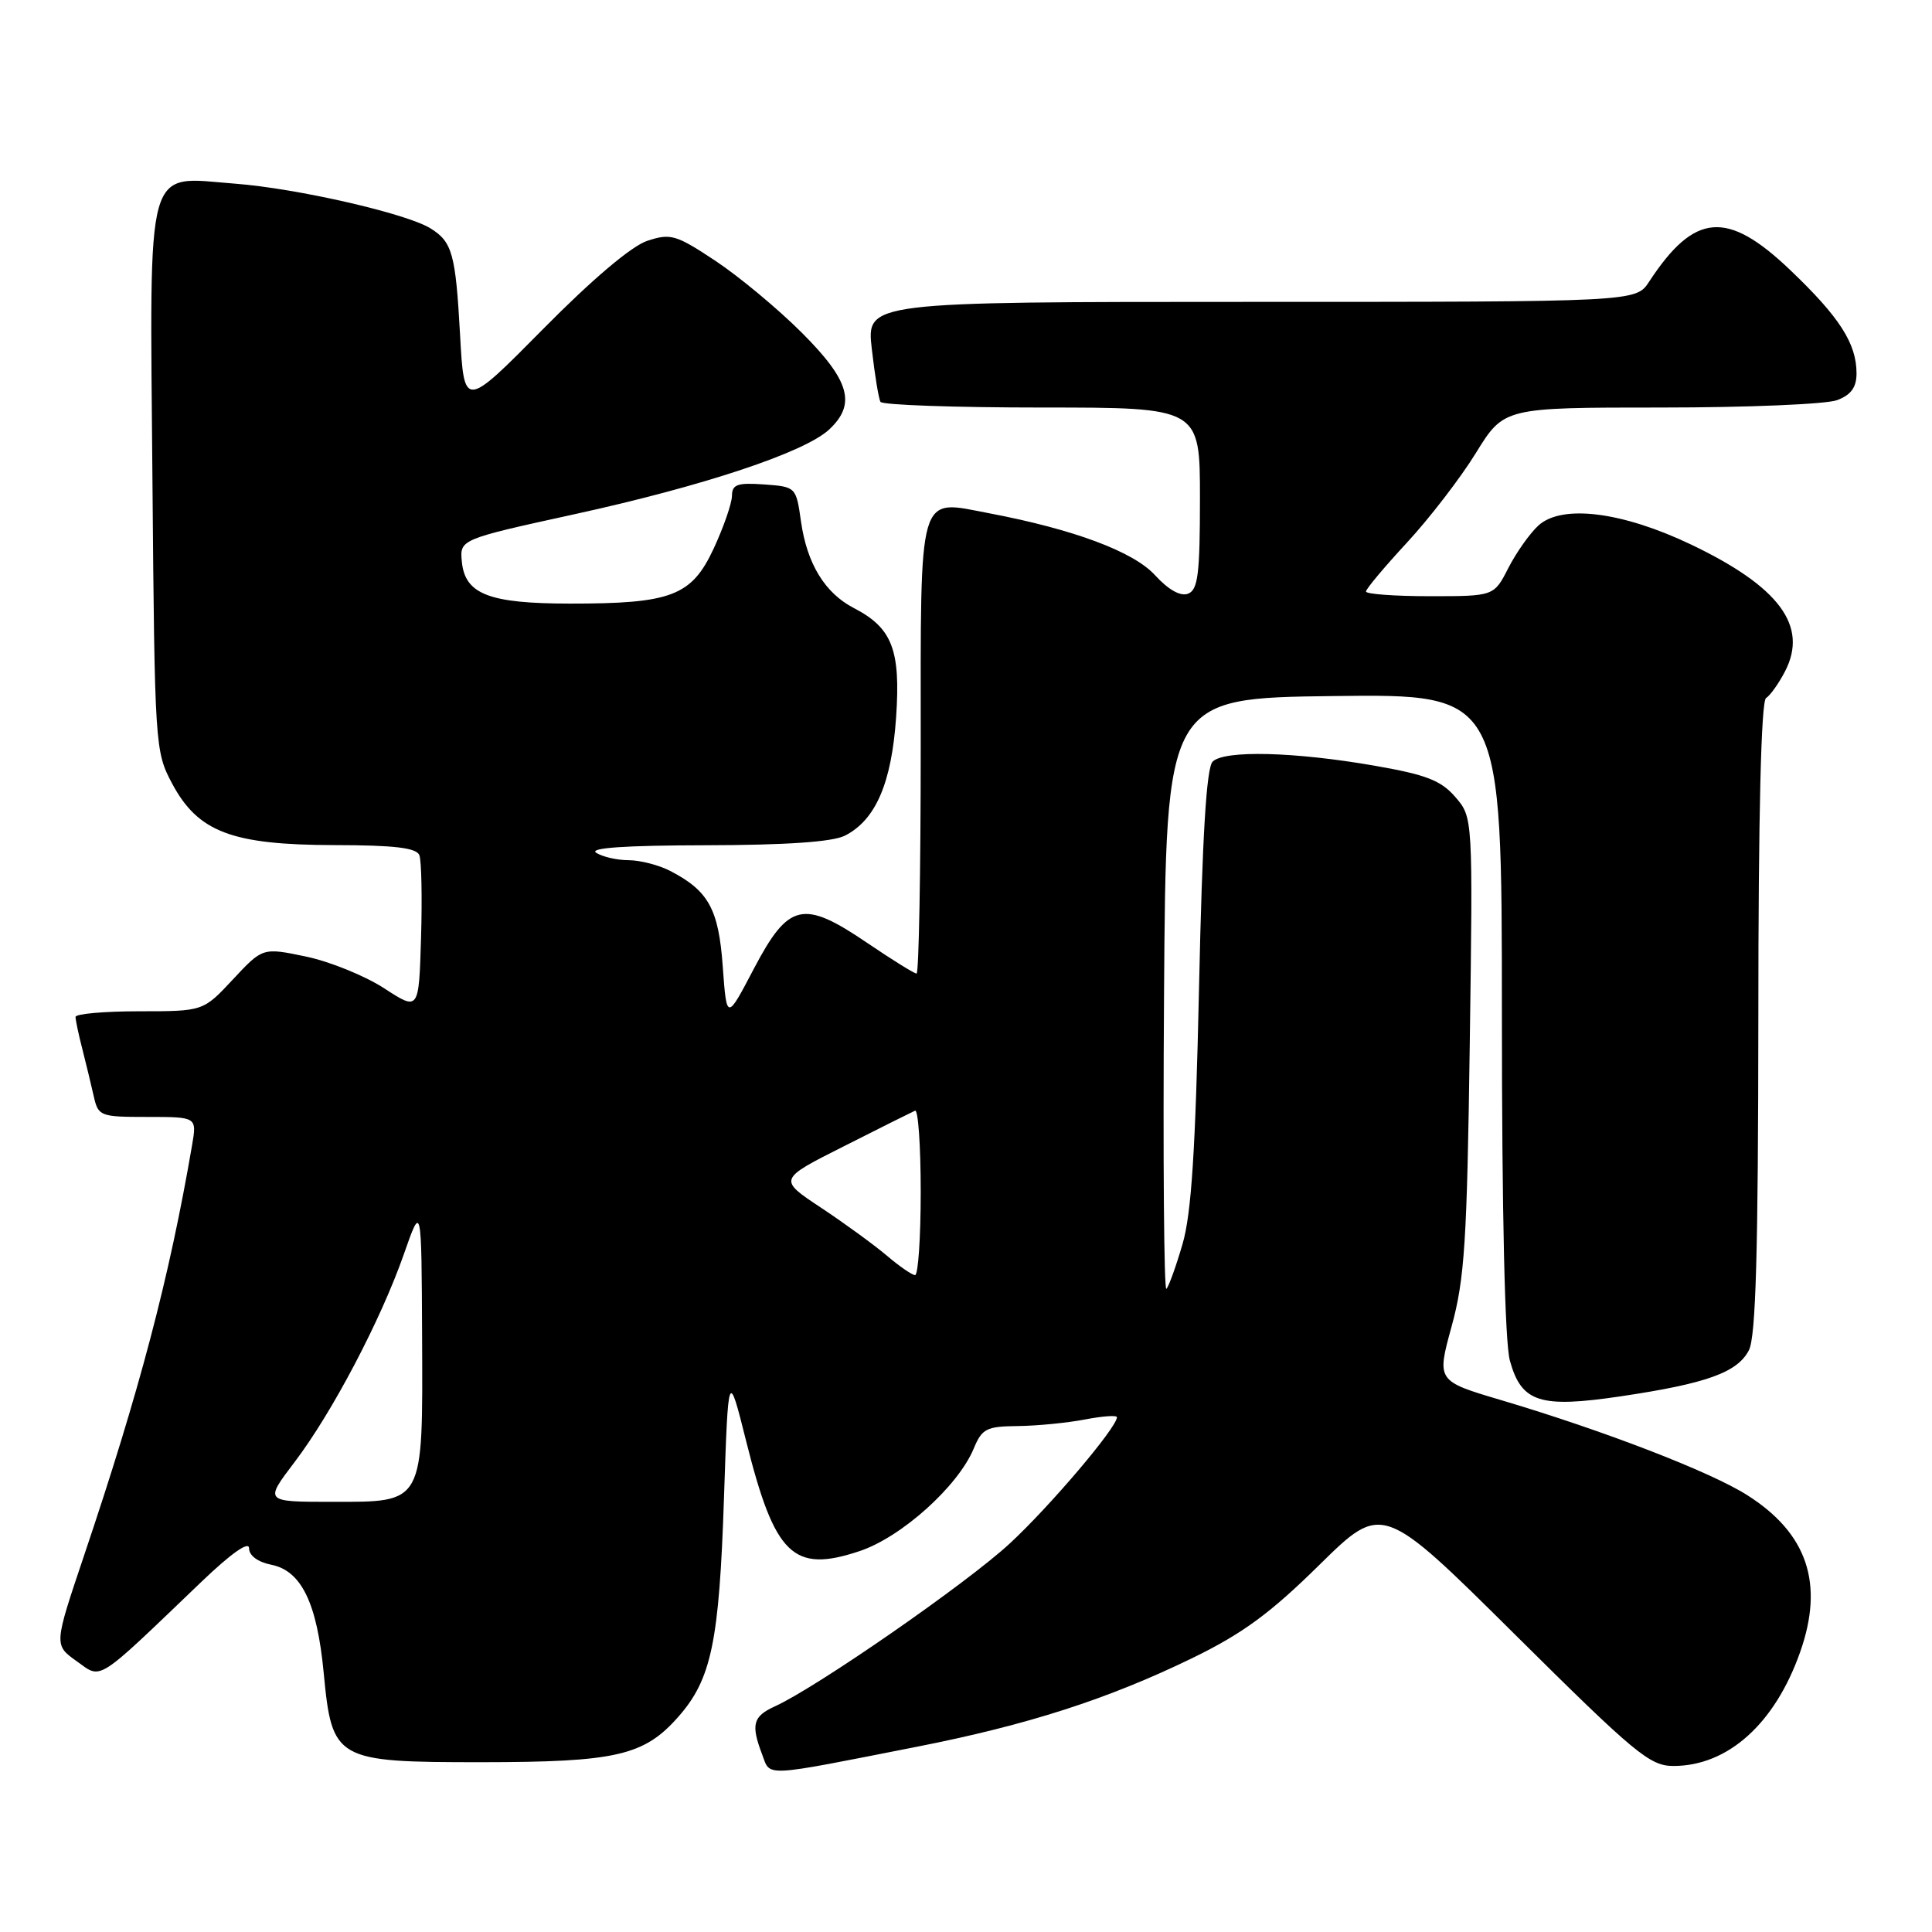 <?xml version="1.0" encoding="UTF-8" standalone="no"?>
<!DOCTYPE svg PUBLIC "-//W3C//DTD SVG 1.1//EN" "http://www.w3.org/Graphics/SVG/1.1/DTD/svg11.dtd" >
<svg xmlns="http://www.w3.org/2000/svg" xmlns:xlink="http://www.w3.org/1999/xlink" version="1.1" viewBox="0 0 256 256">
 <g >
 <path fill="currentColor"
d=" M 121.51 231.45 C 136.20 228.56 146.83 225.13 158.00 219.70 C 164.65 216.46 168.32 213.77 174.83 207.35 C 183.17 199.15 183.17 199.15 200.73 216.57 C 216.67 232.39 218.61 234.00 221.74 234.00 C 228.95 234.00 235.18 228.40 238.52 218.93 C 241.74 209.83 239.49 203.17 231.51 198.11 C 226.63 195.01 212.55 189.58 198.93 185.53 C 190.36 182.99 190.36 182.99 192.35 175.74 C 194.07 169.46 194.39 164.49 194.75 138.41 C 195.17 108.31 195.17 108.31 192.84 105.61 C 190.93 103.40 188.97 102.65 182.14 101.46 C 171.52 99.61 162.22 99.38 160.68 100.92 C 159.86 101.74 159.31 110.79 158.88 130.80 C 158.41 152.41 157.87 160.82 156.69 164.85 C 155.83 167.80 154.87 170.47 154.55 170.78 C 154.24 171.10 154.09 153.61 154.24 131.93 C 154.50 92.50 154.50 92.50 176.75 92.23 C 199.00 91.96 199.00 91.96 199.01 134.23 C 199.01 160.79 199.40 177.91 200.07 180.30 C 201.60 185.83 204.04 186.61 214.75 185.02 C 226.13 183.33 230.22 181.86 231.74 178.91 C 232.66 177.11 232.97 165.91 232.99 134.81 C 232.99 107.91 233.36 92.90 234.01 92.50 C 234.56 92.15 235.70 90.56 236.53 88.95 C 239.63 82.95 235.77 77.75 224.11 72.17 C 214.96 67.80 206.99 66.80 203.86 69.62 C 202.72 70.66 200.93 73.19 199.87 75.25 C 197.96 79.00 197.96 79.00 189.48 79.00 C 184.82 79.00 181.00 78.72 181.00 78.38 C 181.00 78.04 183.44 75.13 186.42 71.91 C 189.40 68.69 193.52 63.34 195.56 60.03 C 199.28 54.00 199.28 54.00 220.08 54.00 C 231.51 54.00 242.02 53.56 243.43 53.02 C 245.27 52.33 246.00 51.32 246.00 49.48 C 246.00 45.52 243.76 42.02 237.18 35.75 C 228.84 27.80 224.52 28.17 218.52 37.32 C 216.77 40.00 216.77 40.00 165.79 40.00 C 114.80 40.00 114.80 40.00 115.52 46.25 C 115.91 49.69 116.43 52.84 116.67 53.25 C 116.92 53.66 126.54 54.00 138.06 54.00 C 159.00 54.00 159.00 54.00 159.00 66.03 C 159.00 76.07 158.74 78.16 157.42 78.67 C 156.42 79.05 154.83 78.16 153.05 76.22 C 150.20 73.09 142.28 70.14 131.07 68.01 C 121.52 66.20 122.00 64.55 122.00 99.04 C 122.00 115.52 121.75 129.00 121.45 129.00 C 121.14 129.00 118.20 127.17 114.91 124.94 C 106.41 119.17 104.50 119.60 99.89 128.36 C 96.29 135.23 96.29 135.23 95.77 128.09 C 95.23 120.47 93.89 118.03 88.80 115.40 C 87.32 114.63 84.84 113.99 83.30 113.98 C 81.76 113.98 79.83 113.53 79.00 113.00 C 78.00 112.35 82.80 112.02 93.50 112.00 C 104.17 111.98 110.31 111.56 111.95 110.73 C 116.02 108.67 118.14 103.78 118.74 95.03 C 119.35 86.10 118.22 83.20 113.14 80.57 C 109.31 78.59 106.94 74.71 106.14 69.13 C 105.49 64.52 105.47 64.50 101.24 64.19 C 97.71 63.94 97.00 64.19 96.99 65.69 C 96.98 66.69 95.89 69.83 94.57 72.68 C 91.64 78.97 88.98 79.99 75.50 79.98 C 64.82 79.97 61.63 78.74 61.20 74.46 C 60.91 71.47 60.91 71.47 76.20 68.12 C 93.24 64.39 106.61 59.94 109.86 56.92 C 113.48 53.55 112.61 50.45 106.25 44.09 C 103.09 40.93 97.94 36.65 94.81 34.57 C 89.57 31.10 88.87 30.89 85.77 31.91 C 83.68 32.60 78.47 37.01 71.96 43.60 C 61.50 54.18 61.50 54.18 60.96 44.34 C 60.37 33.64 59.93 32.06 57.06 30.27 C 53.90 28.29 39.37 24.97 31.19 24.34 C 19.10 23.42 19.85 20.77 20.20 63.63 C 20.50 98.90 20.54 99.57 22.81 103.83 C 26.24 110.25 30.72 111.95 44.28 111.98 C 52.28 111.99 55.19 112.34 55.57 113.32 C 55.85 114.05 55.95 118.99 55.79 124.30 C 55.50 133.95 55.50 133.95 50.90 130.95 C 48.37 129.31 43.71 127.41 40.55 126.75 C 34.81 125.55 34.81 125.55 30.87 129.77 C 26.93 134.00 26.93 134.00 18.46 134.00 C 13.81 134.00 10.00 134.34 10.01 134.75 C 10.01 135.16 10.41 137.07 10.91 139.00 C 11.40 140.93 12.08 143.74 12.42 145.25 C 13.02 147.91 13.26 148.00 19.56 148.00 C 26.09 148.00 26.09 148.00 25.45 151.75 C 22.44 169.32 18.48 184.35 11.10 206.23 C 7.15 217.97 7.15 217.97 10.15 220.11 C 13.55 222.53 12.50 223.19 26.75 209.54 C 30.64 205.82 33.00 204.16 33.00 205.15 C 33.00 206.12 34.16 206.98 35.96 207.34 C 39.94 208.14 42.01 212.41 42.89 221.65 C 44.00 233.25 44.43 233.50 63.78 233.50 C 81.65 233.49 85.36 232.64 89.91 227.45 C 94.27 222.49 95.30 217.53 95.93 198.50 C 96.50 181.50 96.50 181.50 98.88 191.00 C 102.67 206.11 105.10 208.46 113.87 205.54 C 119.43 203.70 126.95 196.94 129.03 191.93 C 130.12 189.30 130.71 189.00 134.87 188.96 C 137.42 188.93 141.41 188.54 143.75 188.09 C 146.09 187.64 148.00 187.50 148.00 187.79 C 148.00 189.14 139.12 199.60 133.80 204.52 C 128.11 209.79 108.24 223.57 102.68 226.10 C 99.76 227.43 99.48 228.50 100.99 232.48 C 102.12 235.46 100.83 235.52 121.51 231.45 Z  M 39.02 193.75 C 44.01 187.19 50.46 174.91 53.52 166.17 C 55.85 159.50 55.85 159.50 55.93 177.03 C 56.02 199.48 56.28 199.00 43.96 199.00 C 35.03 199.00 35.03 199.00 39.02 193.75 Z  M 117.50 166.37 C 115.85 164.97 111.94 162.12 108.81 160.04 C 103.11 156.27 103.11 156.27 111.81 151.89 C 116.59 149.47 120.84 147.35 121.25 147.17 C 121.66 146.98 122.00 151.82 122.00 157.92 C 122.00 164.01 121.66 168.98 121.25 168.96 C 120.84 168.94 119.15 167.78 117.50 166.37 Z "/>
</g>
</svg>